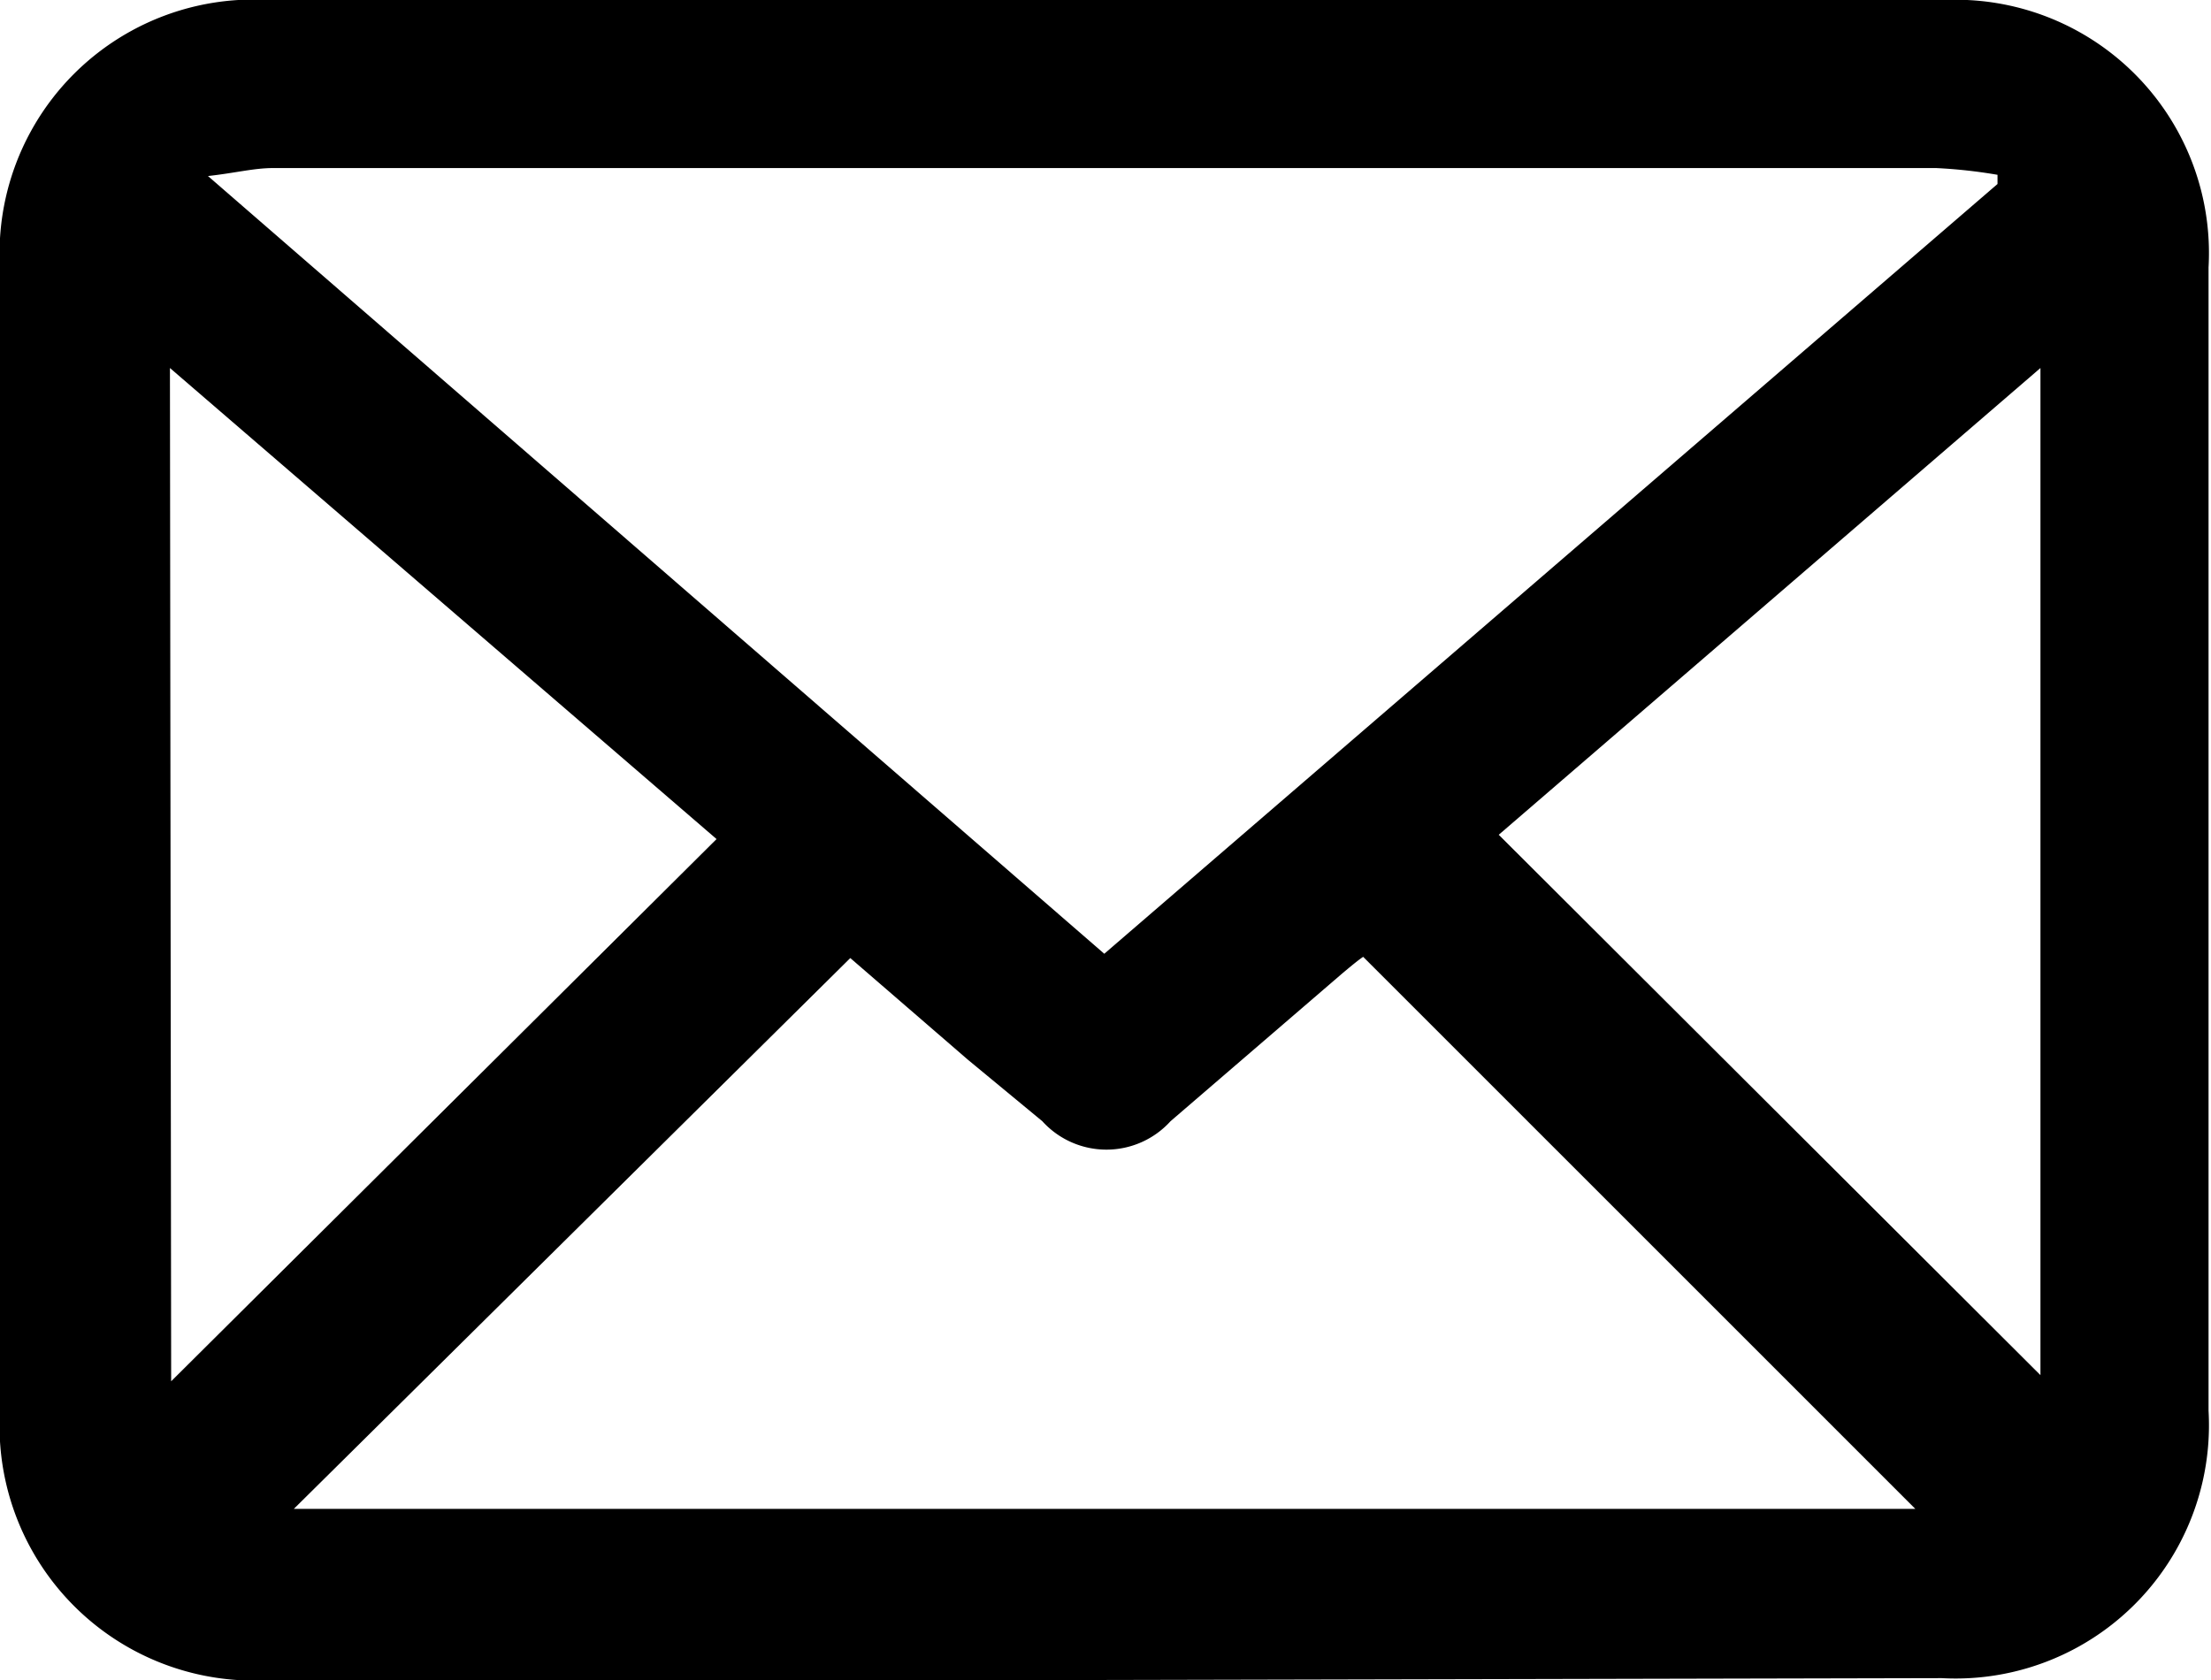 <svg xmlns="http://www.w3.org/2000/svg" viewBox="0 0 36.04 27.39"><g id="レイヤー_2" data-name="レイヤー 2"><g id="レイヤー_1-2" data-name="レイヤー 1"><path d="M18,27.39H4.43A4.15,4.15,0,0,1,0,23V4.38A4.14,4.14,0,0,1,4.38,0H31.69A4.13,4.13,0,0,1,36,4.36V23a4.13,4.13,0,0,1-4.35,4.36ZM32.56,3l0-.15a8.23,8.23,0,0,0-1-.11H4.45c-.31,0-.61.08-1.06.13L18,15.55ZM4.79,24.6H31.22l-9-9c-.09.06-.22.17-.34.27l-2.8,2.41a1.41,1.41,0,0,1-2.09,0l-1.21-1-1.92-1.66Zm-2-2.08,8.89-8.84L2.77,6ZM33.26,6l-8.83,7.61,8.83,8.81Z"/></g></g></svg>